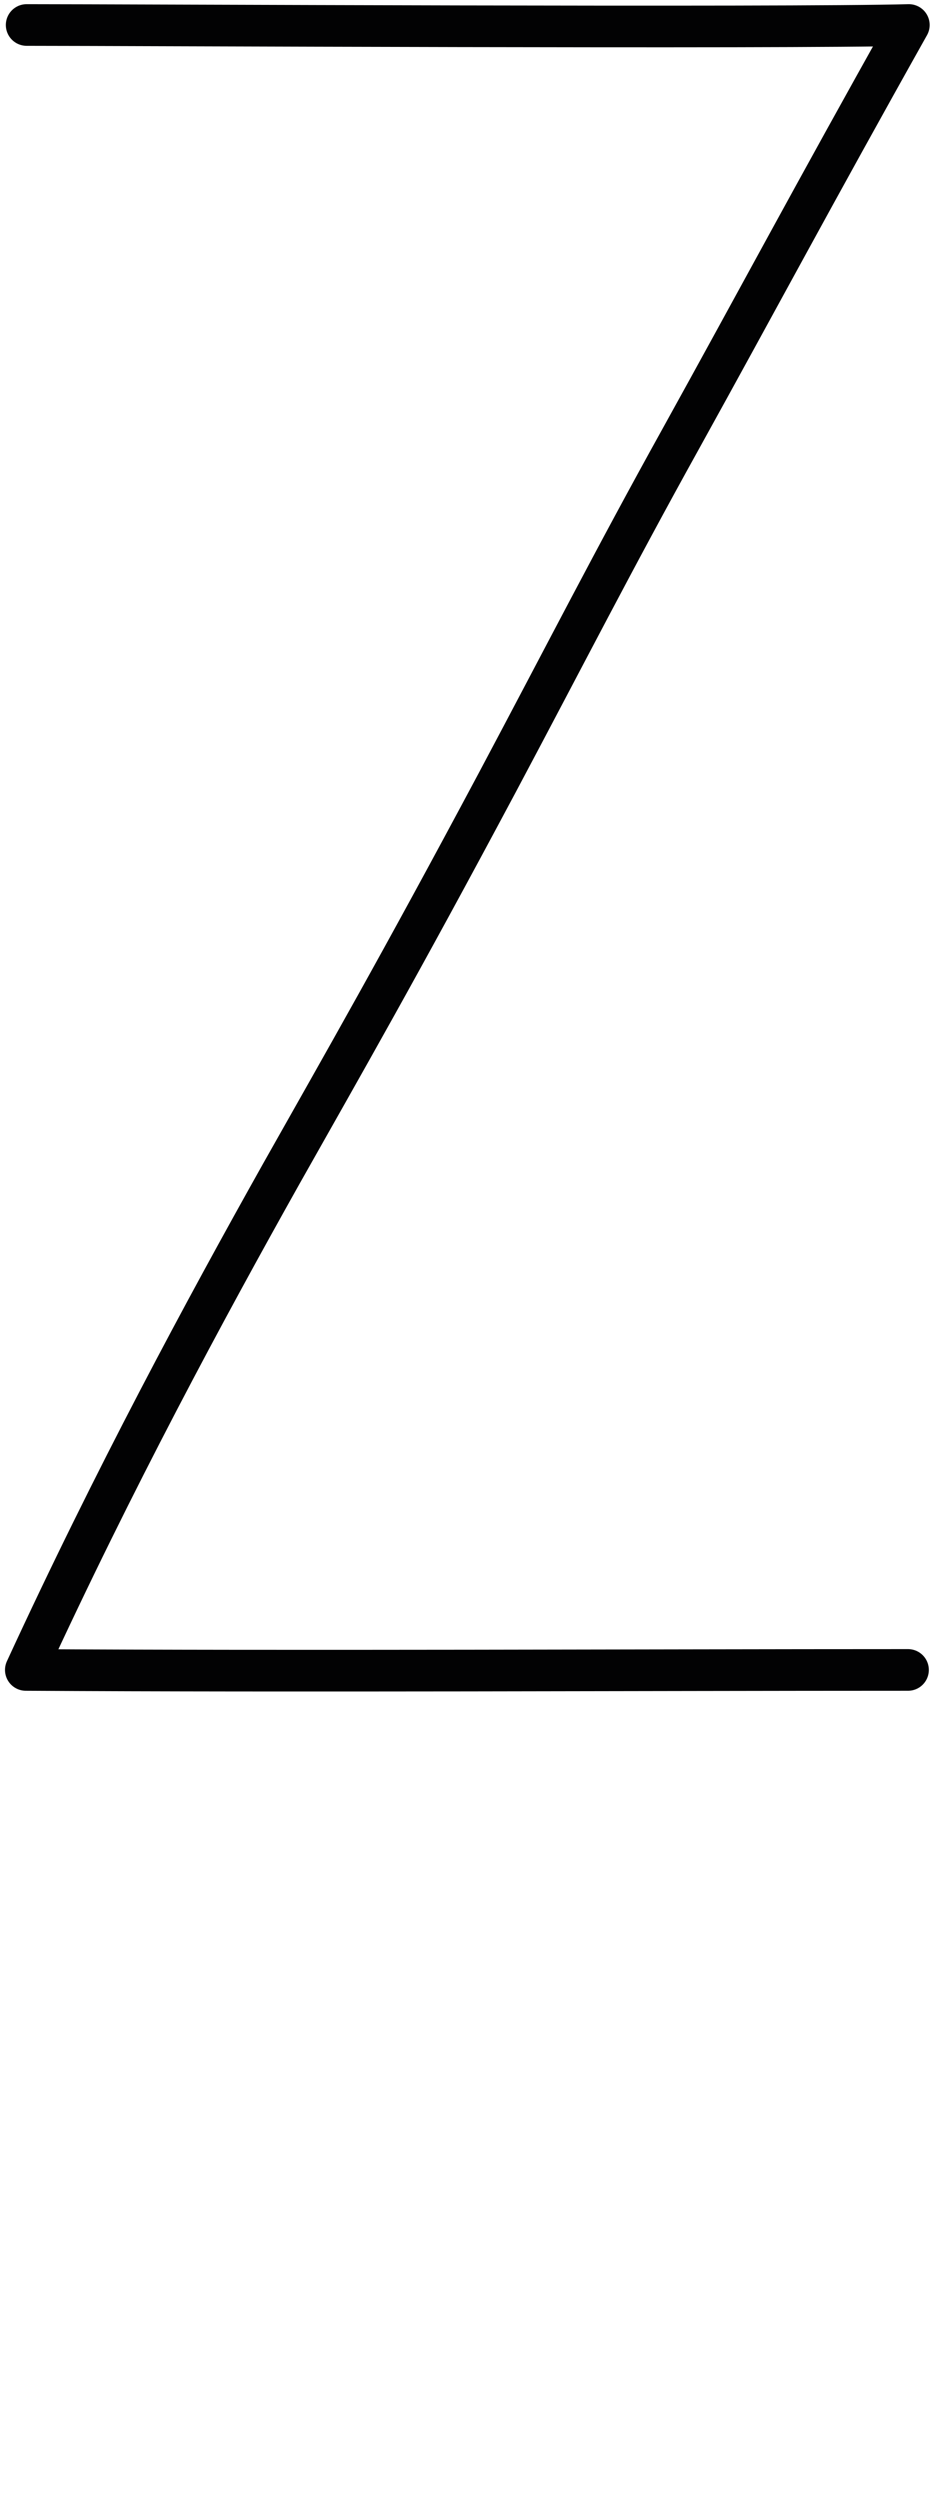 <?xml version="1.0" encoding="utf-8"?>
<!-- Generator: Adobe Illustrator 25.4.1, SVG Export Plug-In . SVG Version: 6.00 Build 0)  -->
<svg version="1.1" id="Layer_1" xmlns="http://www.w3.org/2000/svg" xmlns:xlink="http://www.w3.org/1999/xlink" x="0px" y="0px"
	 viewBox="0 0 112.6 300" style="enable-background:new 0 0 112.6 300;" xml:space="preserve">
<style type="text/css">
	.st0{fill:none;stroke:#020203;stroke-width:5;stroke-linecap:round;stroke-linejoin:round;stroke-miterlimit:10;}
</style>
<path class="st0" d="M3.2,3c11.6,0,91.5,0.4,105.9,0C97.6,23.5,91,35.9,81.7,52.7c-8.1,14.6-13.7,25.6-22,41.2
	c-11.9,22.3-18.4,33.6-25.9,46.9c-9.2,16.4-20.1,36.6-30.7,59.6c32.2,0.2,73.7,0,105.9,0"/>
</svg>

